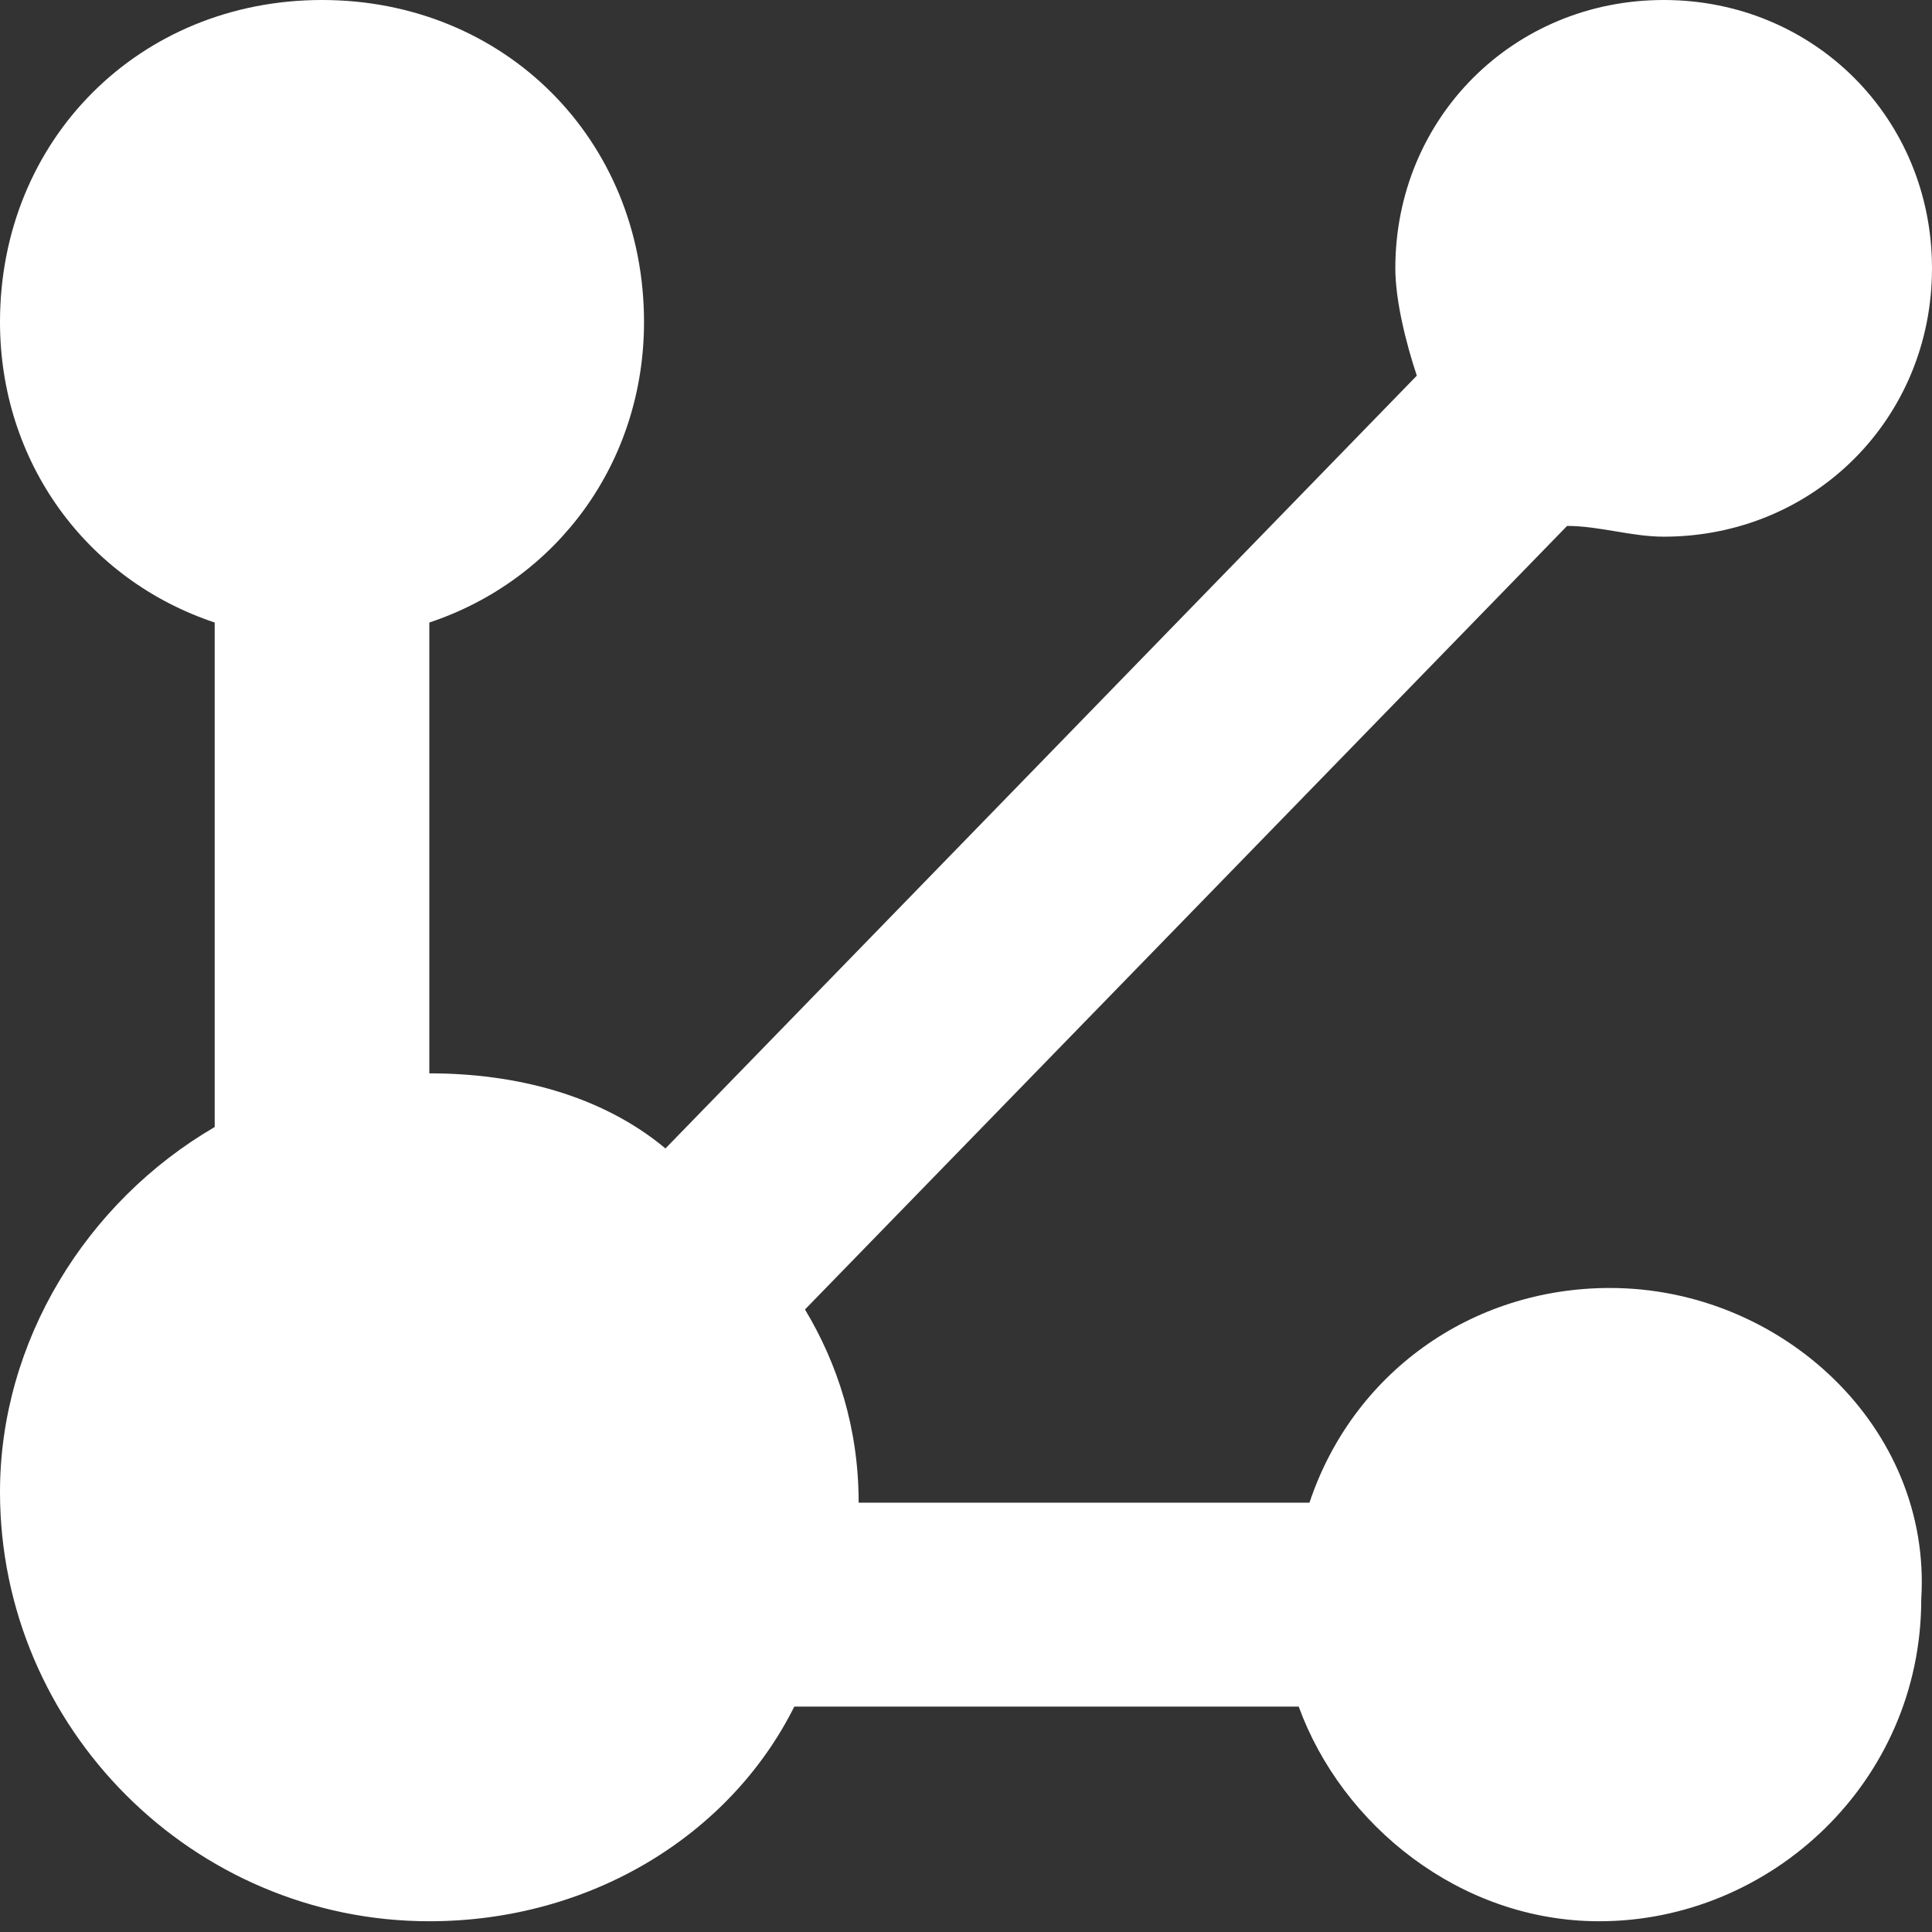 <svg width="32" height="32" viewBox="0 0 32 32" fill="none" xmlns="http://www.w3.org/2000/svg">
<rect x="0" y="0" width="32" height="32" fill="#333333" stroke="none"/>
<path d="M26.667 21.333C24.356 21.333 22.4 22.756 21.689 24.889H14.222C14.222 23.644 13.867 22.578 13.333 21.689L25.956 8.711C26.489 8.711 27.022 8.889 27.556 8.889C30.044 8.889 32 6.933 32 4.444C32 1.956 30.044 0 27.556 0C25.067 0 23.111 1.956 23.111 4.444C23.111 4.978 23.289 5.689 23.467 6.222L11.022 19.022C9.956 18.133 8.533 17.778 7.111 17.778V10.311C9.244 9.6 10.667 7.644 10.667 5.333C10.667 2.311 8.356 0 5.333 0C2.311 0 0 2.311 0 5.333C0 7.644 1.422 9.6 3.556 10.311V18.667C1.422 19.911 0 22.222 0 24.711C0 28.622 3.2 31.822 7.111 31.822C9.778 31.822 12.089 30.4 13.156 28.267H21.511C22.222 30.222 24.178 31.822 26.489 31.822C29.333 31.822 31.822 29.511 31.822 26.489C32 23.644 29.511 21.333 26.667 21.333Z" fill="white"/>
</svg>

